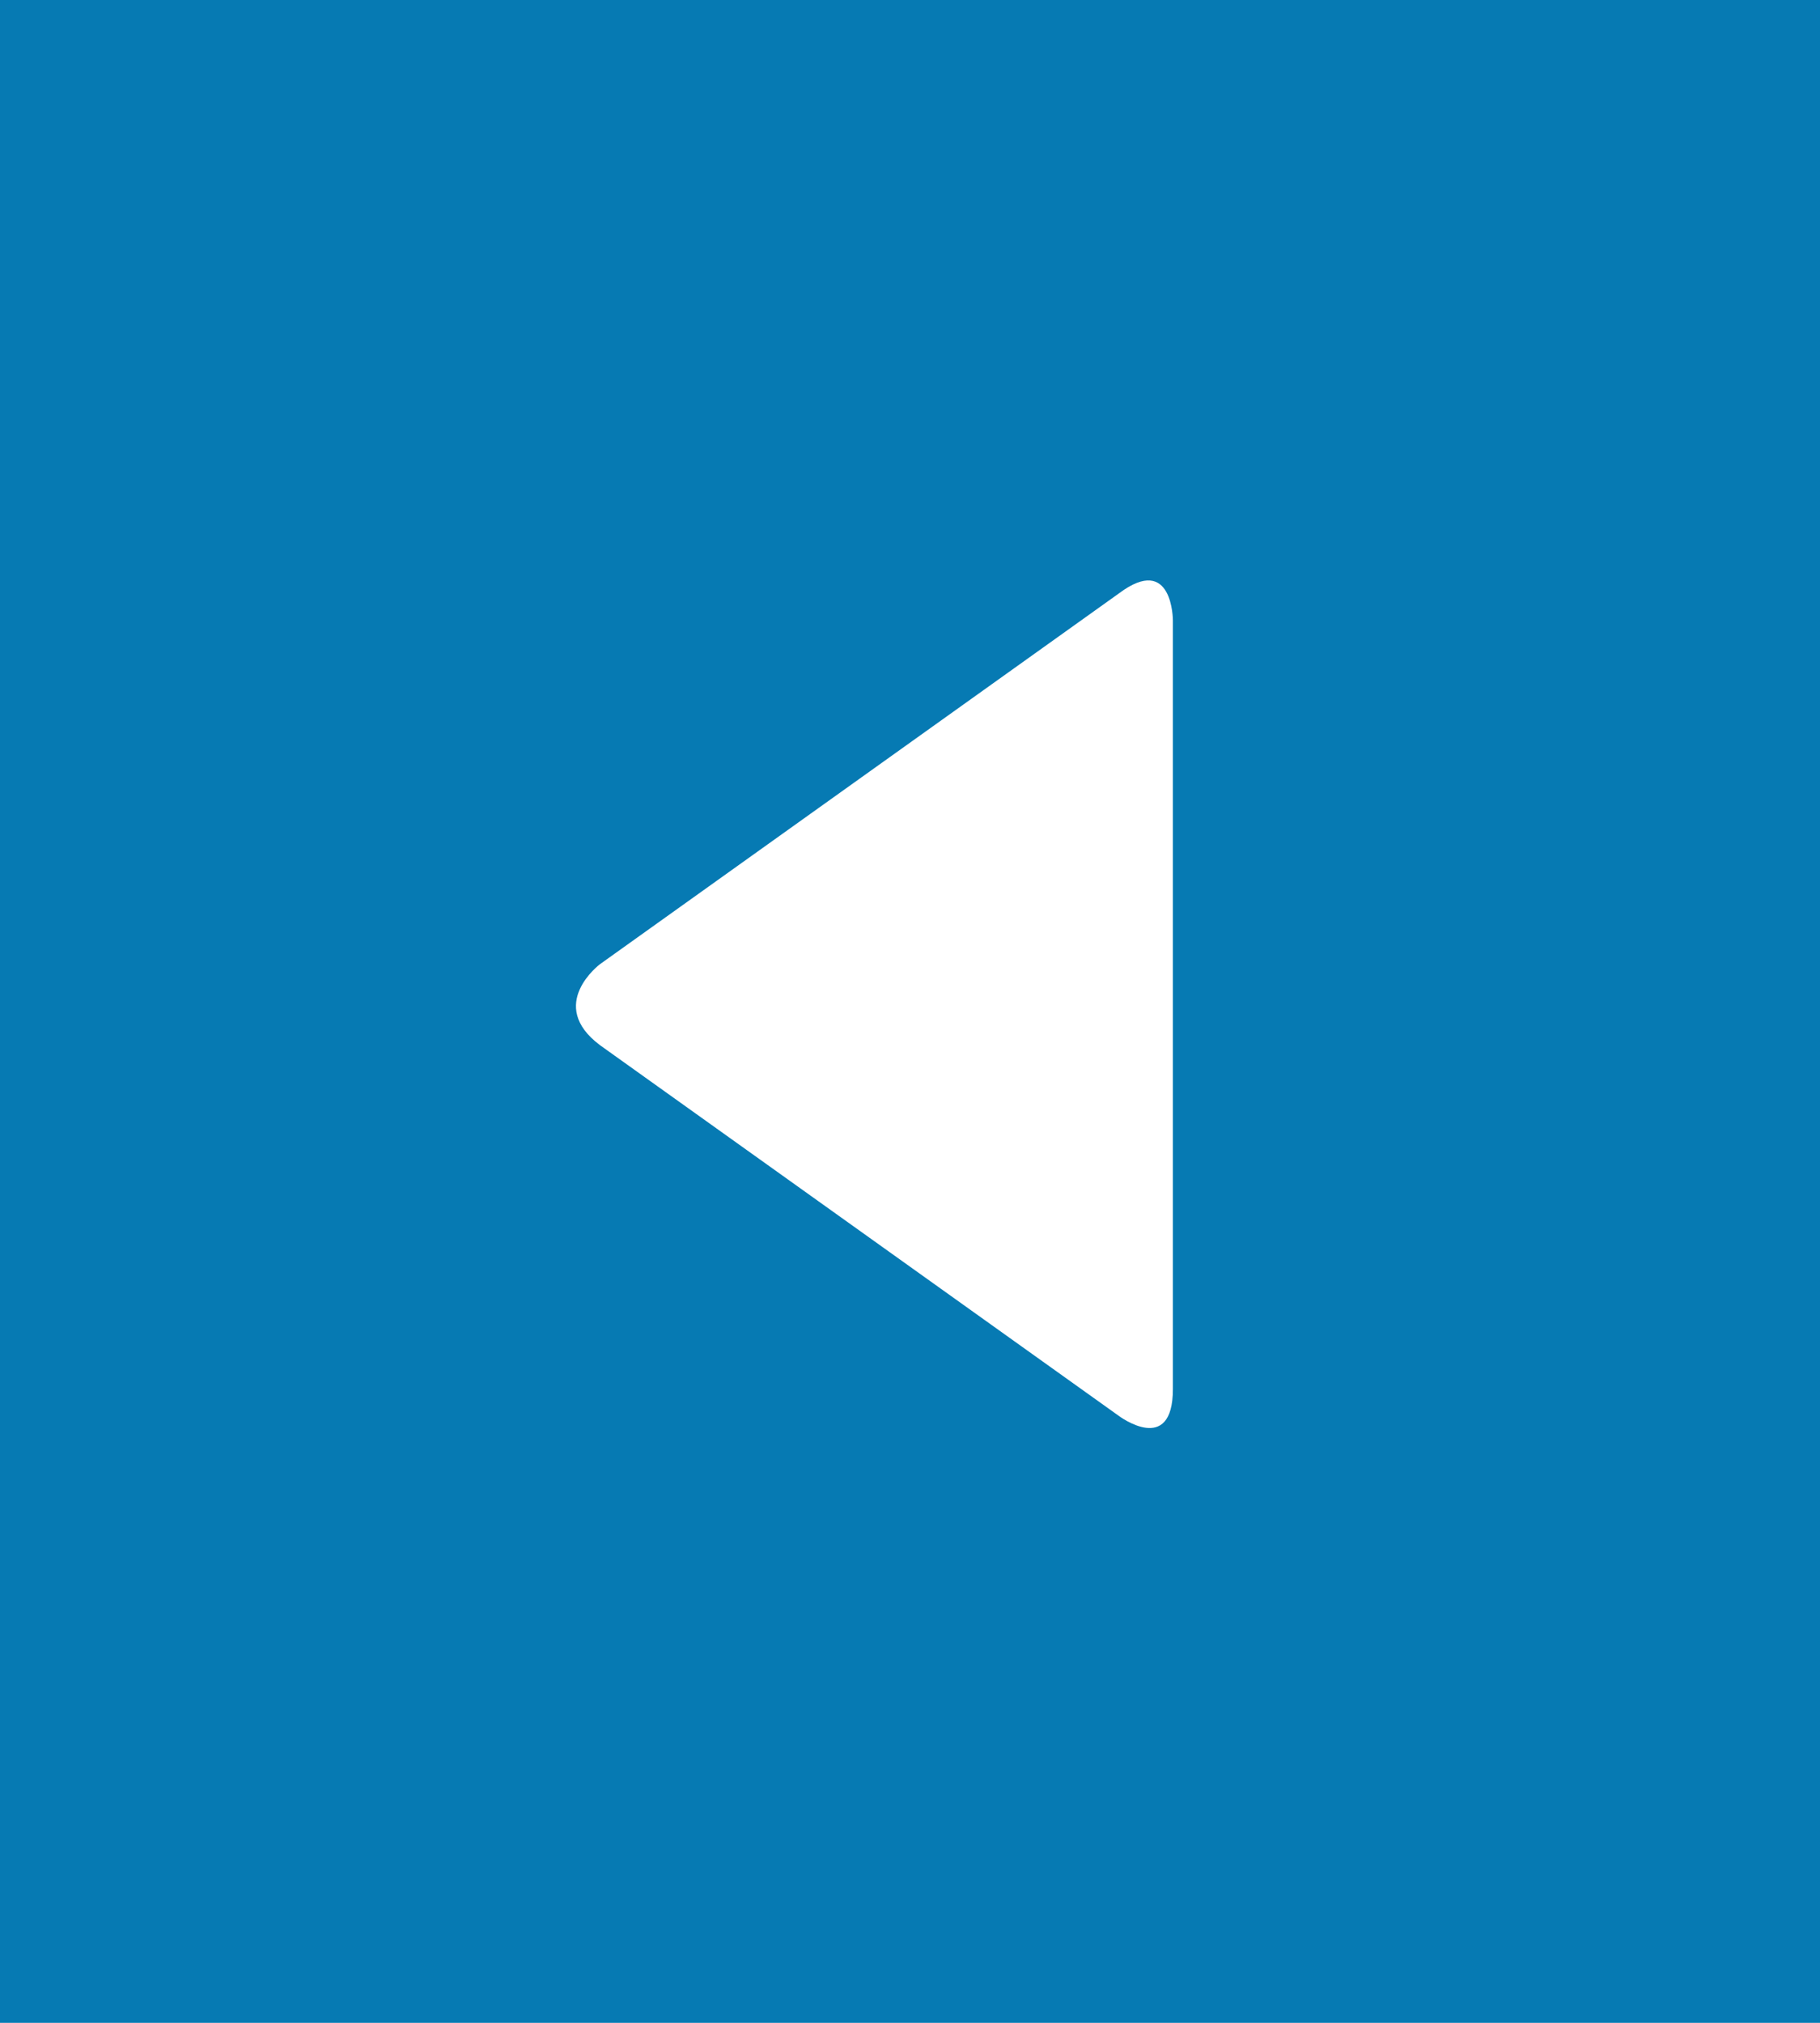 <?xml version="1.0" encoding="utf-8"?>
<!-- Generator: Adobe Illustrator 17.1.0, SVG Export Plug-In . SVG Version: 6.00 Build 0)  -->
<!DOCTYPE svg PUBLIC "-//W3C//DTD SVG 1.1//EN" "http://www.w3.org/Graphics/SVG/1.1/DTD/svg11.dtd">
<svg version="1.1" id="Layer_1" xmlns="http://www.w3.org/2000/svg" xmlns:xlink="http://www.w3.org/1999/xlink" x="0px" y="0px"
	 viewBox="0 0 27 30" enable-background="new 0 0 27 30" xml:space="preserve">
<g>
	<rect fill="#067AB3" width="27" height="30"/>
	<path fill="#FFFFFF" d="M8.9,14.3c0,0-0.8,0.6,0,1.2l7.7,5.5c0,0,0.8,0.6,0.8-0.4V9.2c0,0,0-1-0.8-0.4L8.9,14.3z"/>
</g>
</svg>
